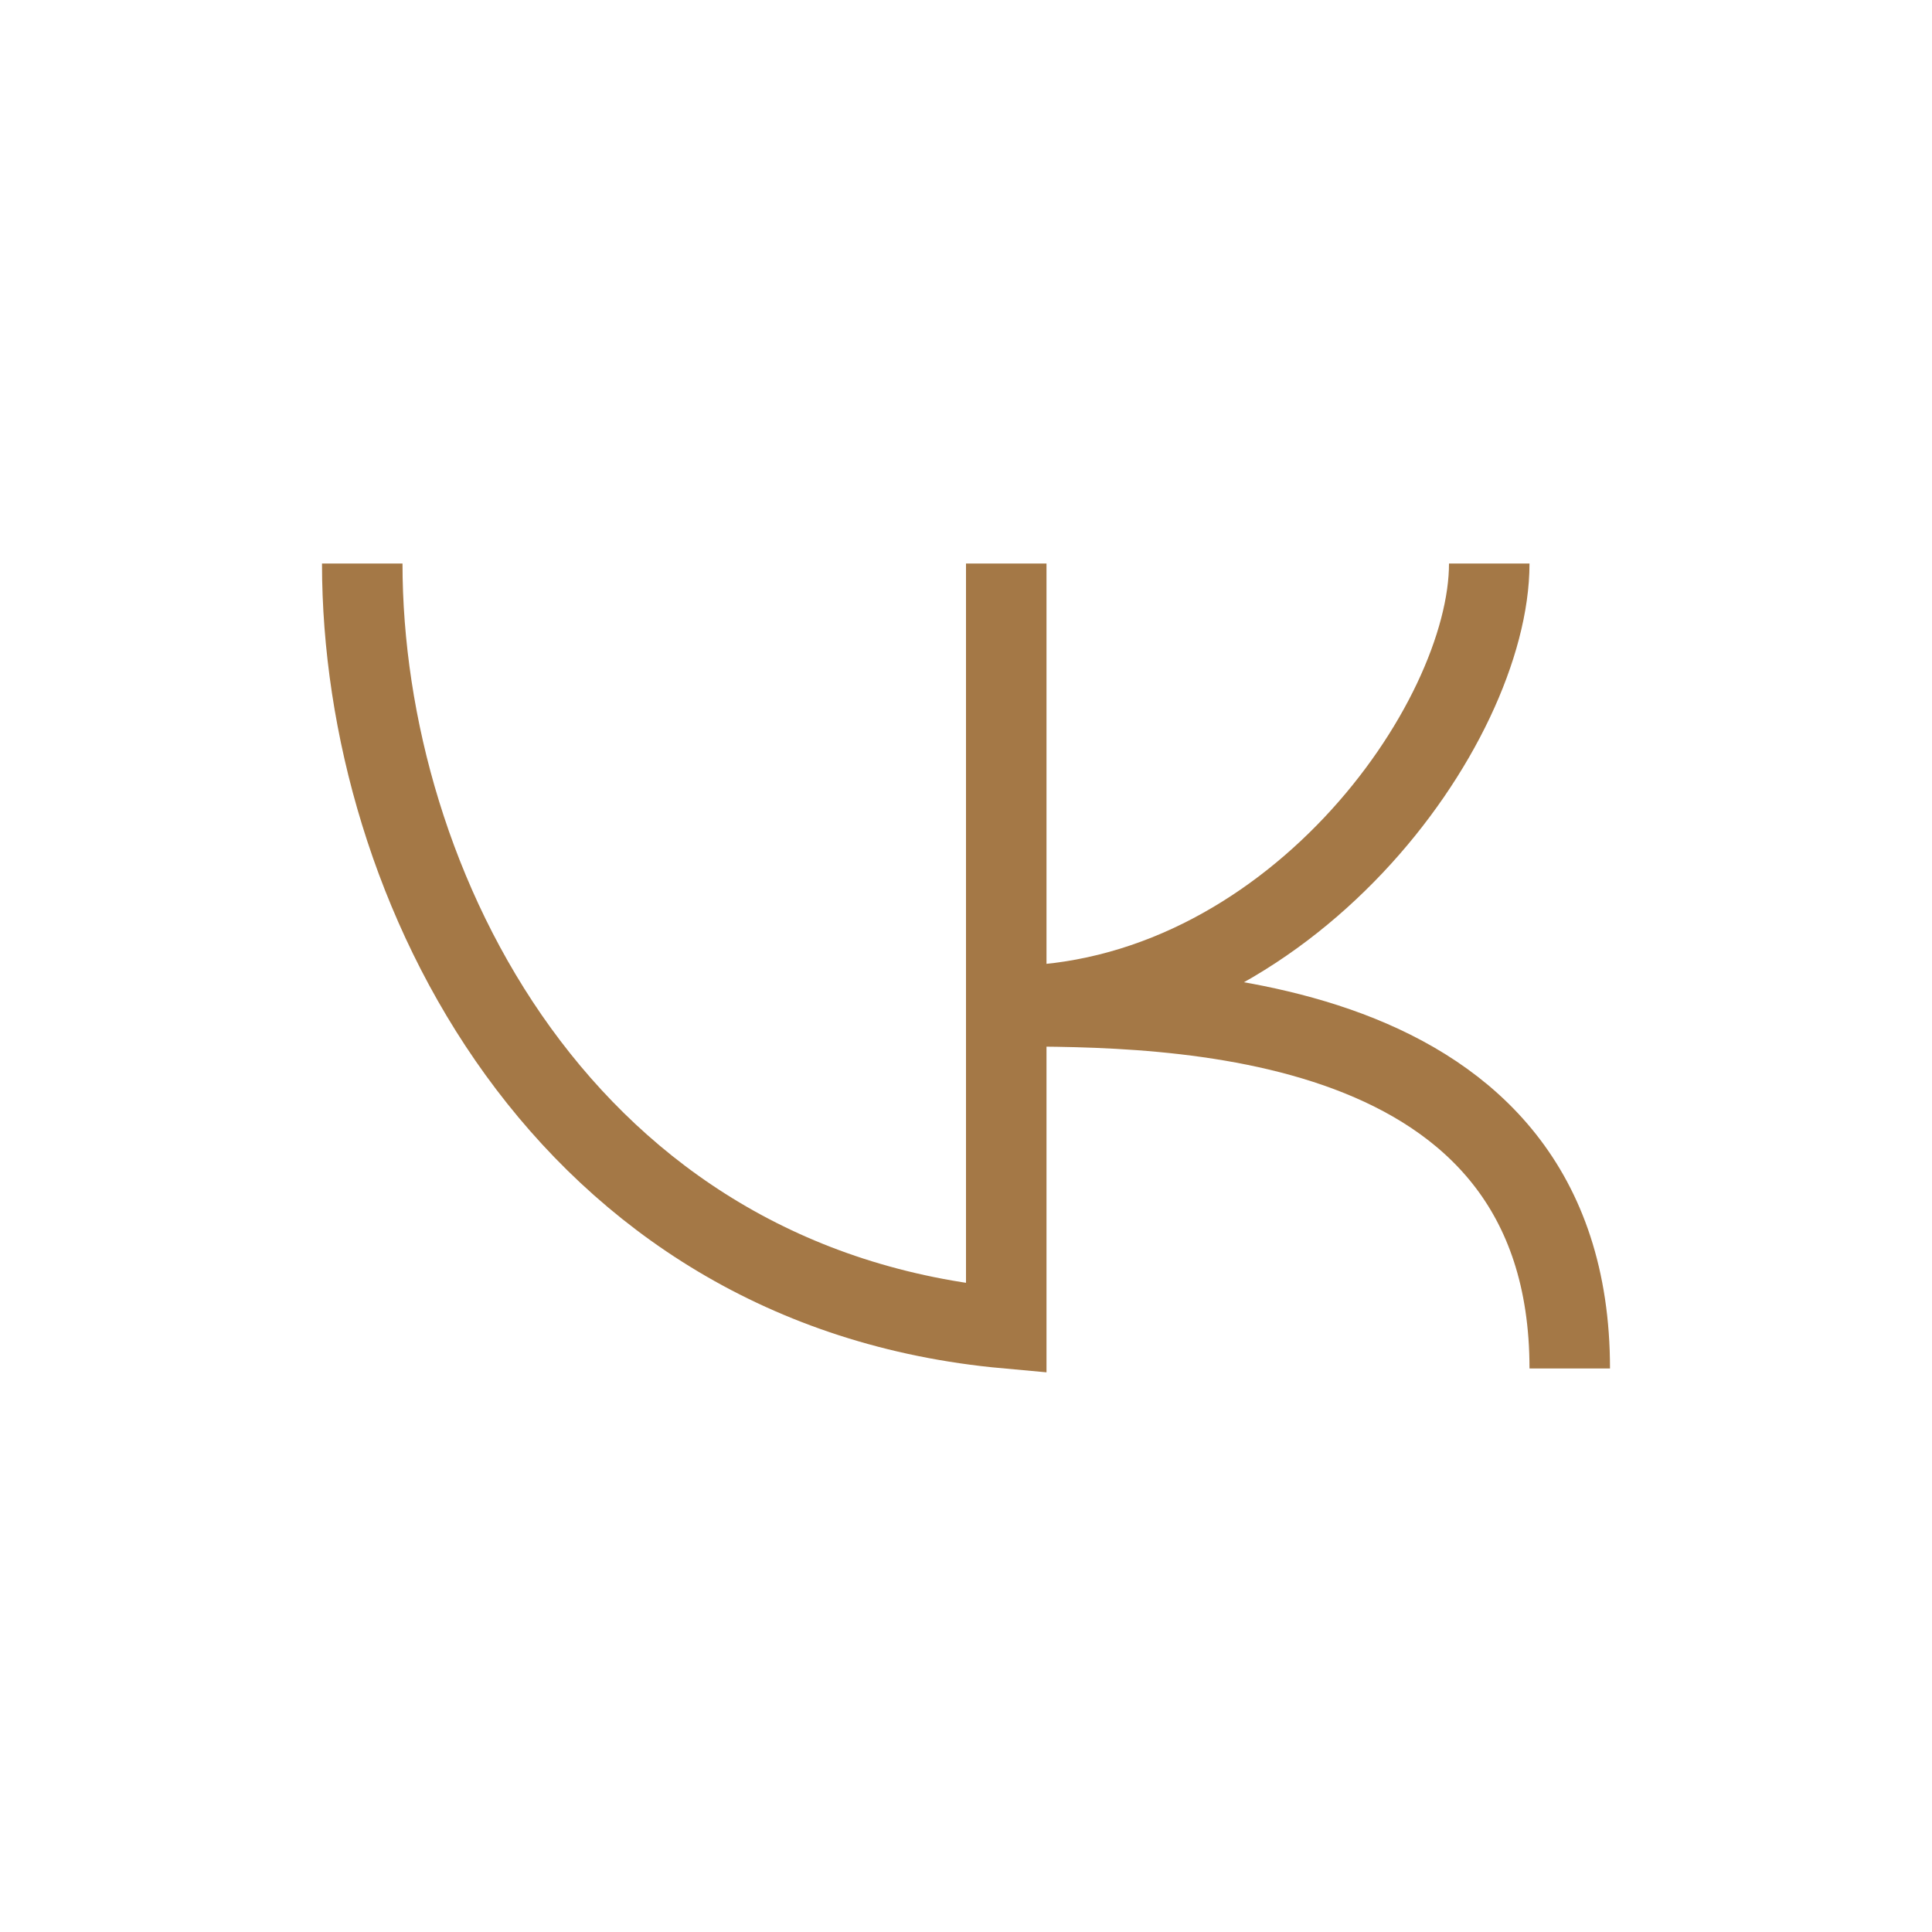 <svg width="24" height="24" viewBox="0 0 24 24" fill="none" xmlns="http://www.w3.org/2000/svg">
<path d="M4.5 7C4.5 11 7 16 12.5 16.5C12.5 15.5 12.5 7 12.5 7" stroke="#A47846"/>
<path d="M18.5 7C18.5 9 16 12.5 12.5 12.5C14.5 12.5 19.5 12.5 19.5 17" stroke="#A47846"/>
</svg>
